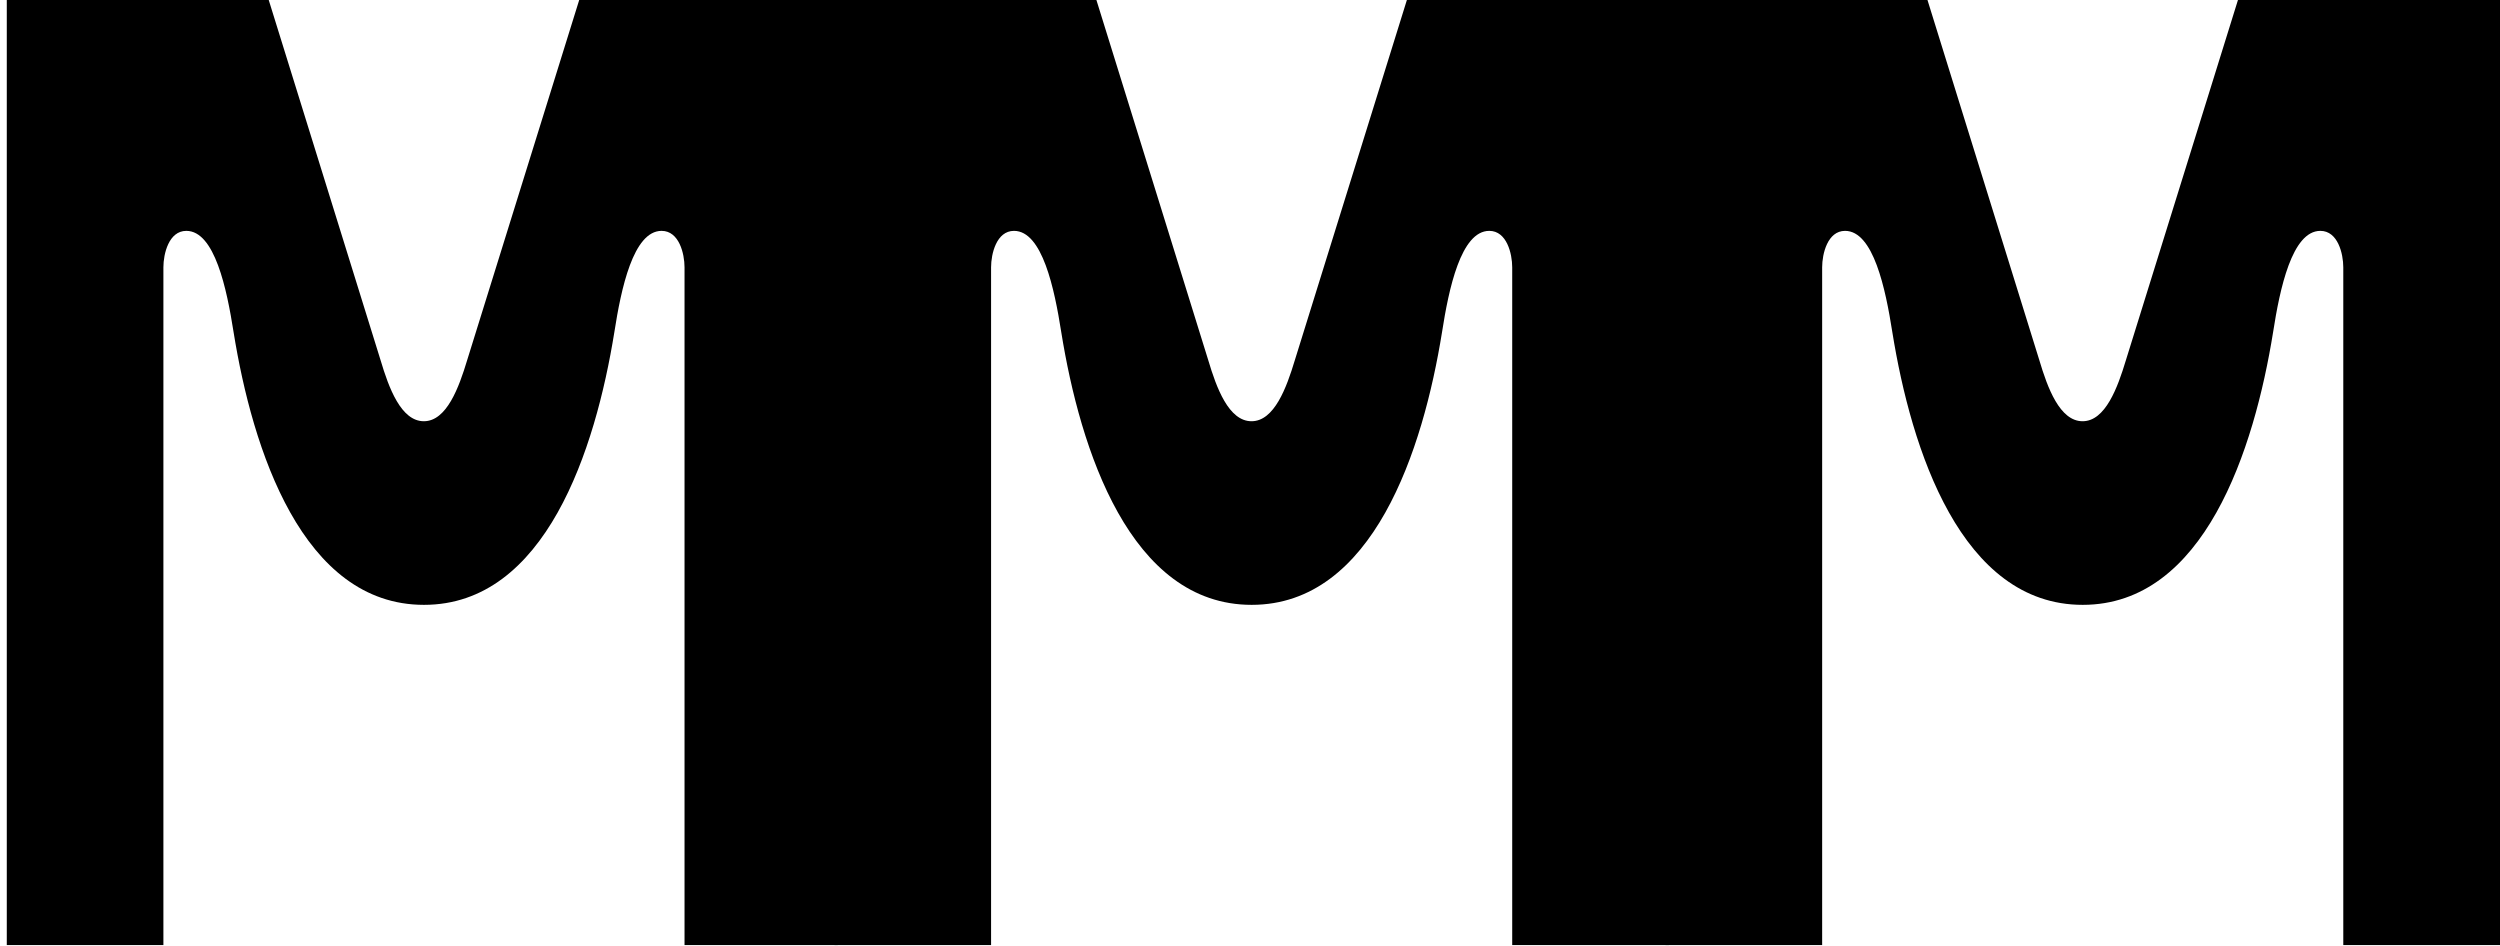 <svg viewBox="0 0 737 279" xmlns="http://www.w3.org/2000/svg">
<g clip-path="url(#clip0)">
<path d="M445.8 278.61V78.8C445.8 74.8 444.21 68.06 439.04 68.06C430.68 68.06 427.09 85.17 425.11 97.92C419.54 132.53 404.81 178.31 368.98 178.31C333.15 178.31 318.43 132.53 312.86 97.92C310.86 85.17 307.29 68.06 298.93 68.06C293.76 68.06 292.17 74.83 292.17 78.8V278.61H246V0H323.22L356.22 106.27C358.6 114.27 362.22 124.18 368.95 124.18C375.68 124.18 379.3 114.18 381.69 106.27L414.75 0H492V278.61H445.8Z" fill="black"/>
</g>
<g clip-path="url(#clip1)">
<path d="M201.8 278.61V78.8C201.8 74.8 200.21 68.06 195.04 68.06C186.68 68.06 183.09 85.17 181.11 97.92C175.54 132.53 160.81 178.31 124.98 178.31C89.15 178.31 74.43 132.53 68.86 97.92C66.86 85.17 63.29 68.06 54.93 68.06C49.76 68.06 48.17 74.83 48.17 78.8V278.61H2V0H79.22L112.22 106.27C114.6 114.27 118.22 124.18 124.95 124.18C131.68 124.18 135.3 114.18 137.69 106.27L170.75 0H248V278.61H201.8Z" fill="black"/>
</g>
<g clip-path="url(#clip2)">
<path d="M690.8 278.61V78.8C690.8 74.8 689.21 68.06 684.04 68.06C675.68 68.06 672.09 85.17 670.11 97.92C664.54 132.53 649.81 178.31 613.98 178.31C578.15 178.31 563.43 132.53 557.86 97.92C555.86 85.17 552.29 68.06 543.93 68.06C538.76 68.06 537.17 74.83 537.17 78.8V278.61H491V0H568.22L601.22 106.27C603.6 114.27 607.22 124.18 613.95 124.18C620.68 124.18 624.3 114.18 626.69 106.27L659.75 0H737V278.61H690.8Z" fill="black"/>
</g>
<defs>
<clipPath id="clip0">
<rect width="245.97" height="278.61" fill="white" transform="translate(246)"/>
</clipPath>
<clipPath id="clip1">
<rect width="245.97" height="278.61" fill="white" transform="translate(1)"/>
</clipPath>
<clipPath id="clip2">
<rect width="245.97" height="278.61" fill="white" transform="translate(491)"/>
</clipPath>
</defs>
</svg>
